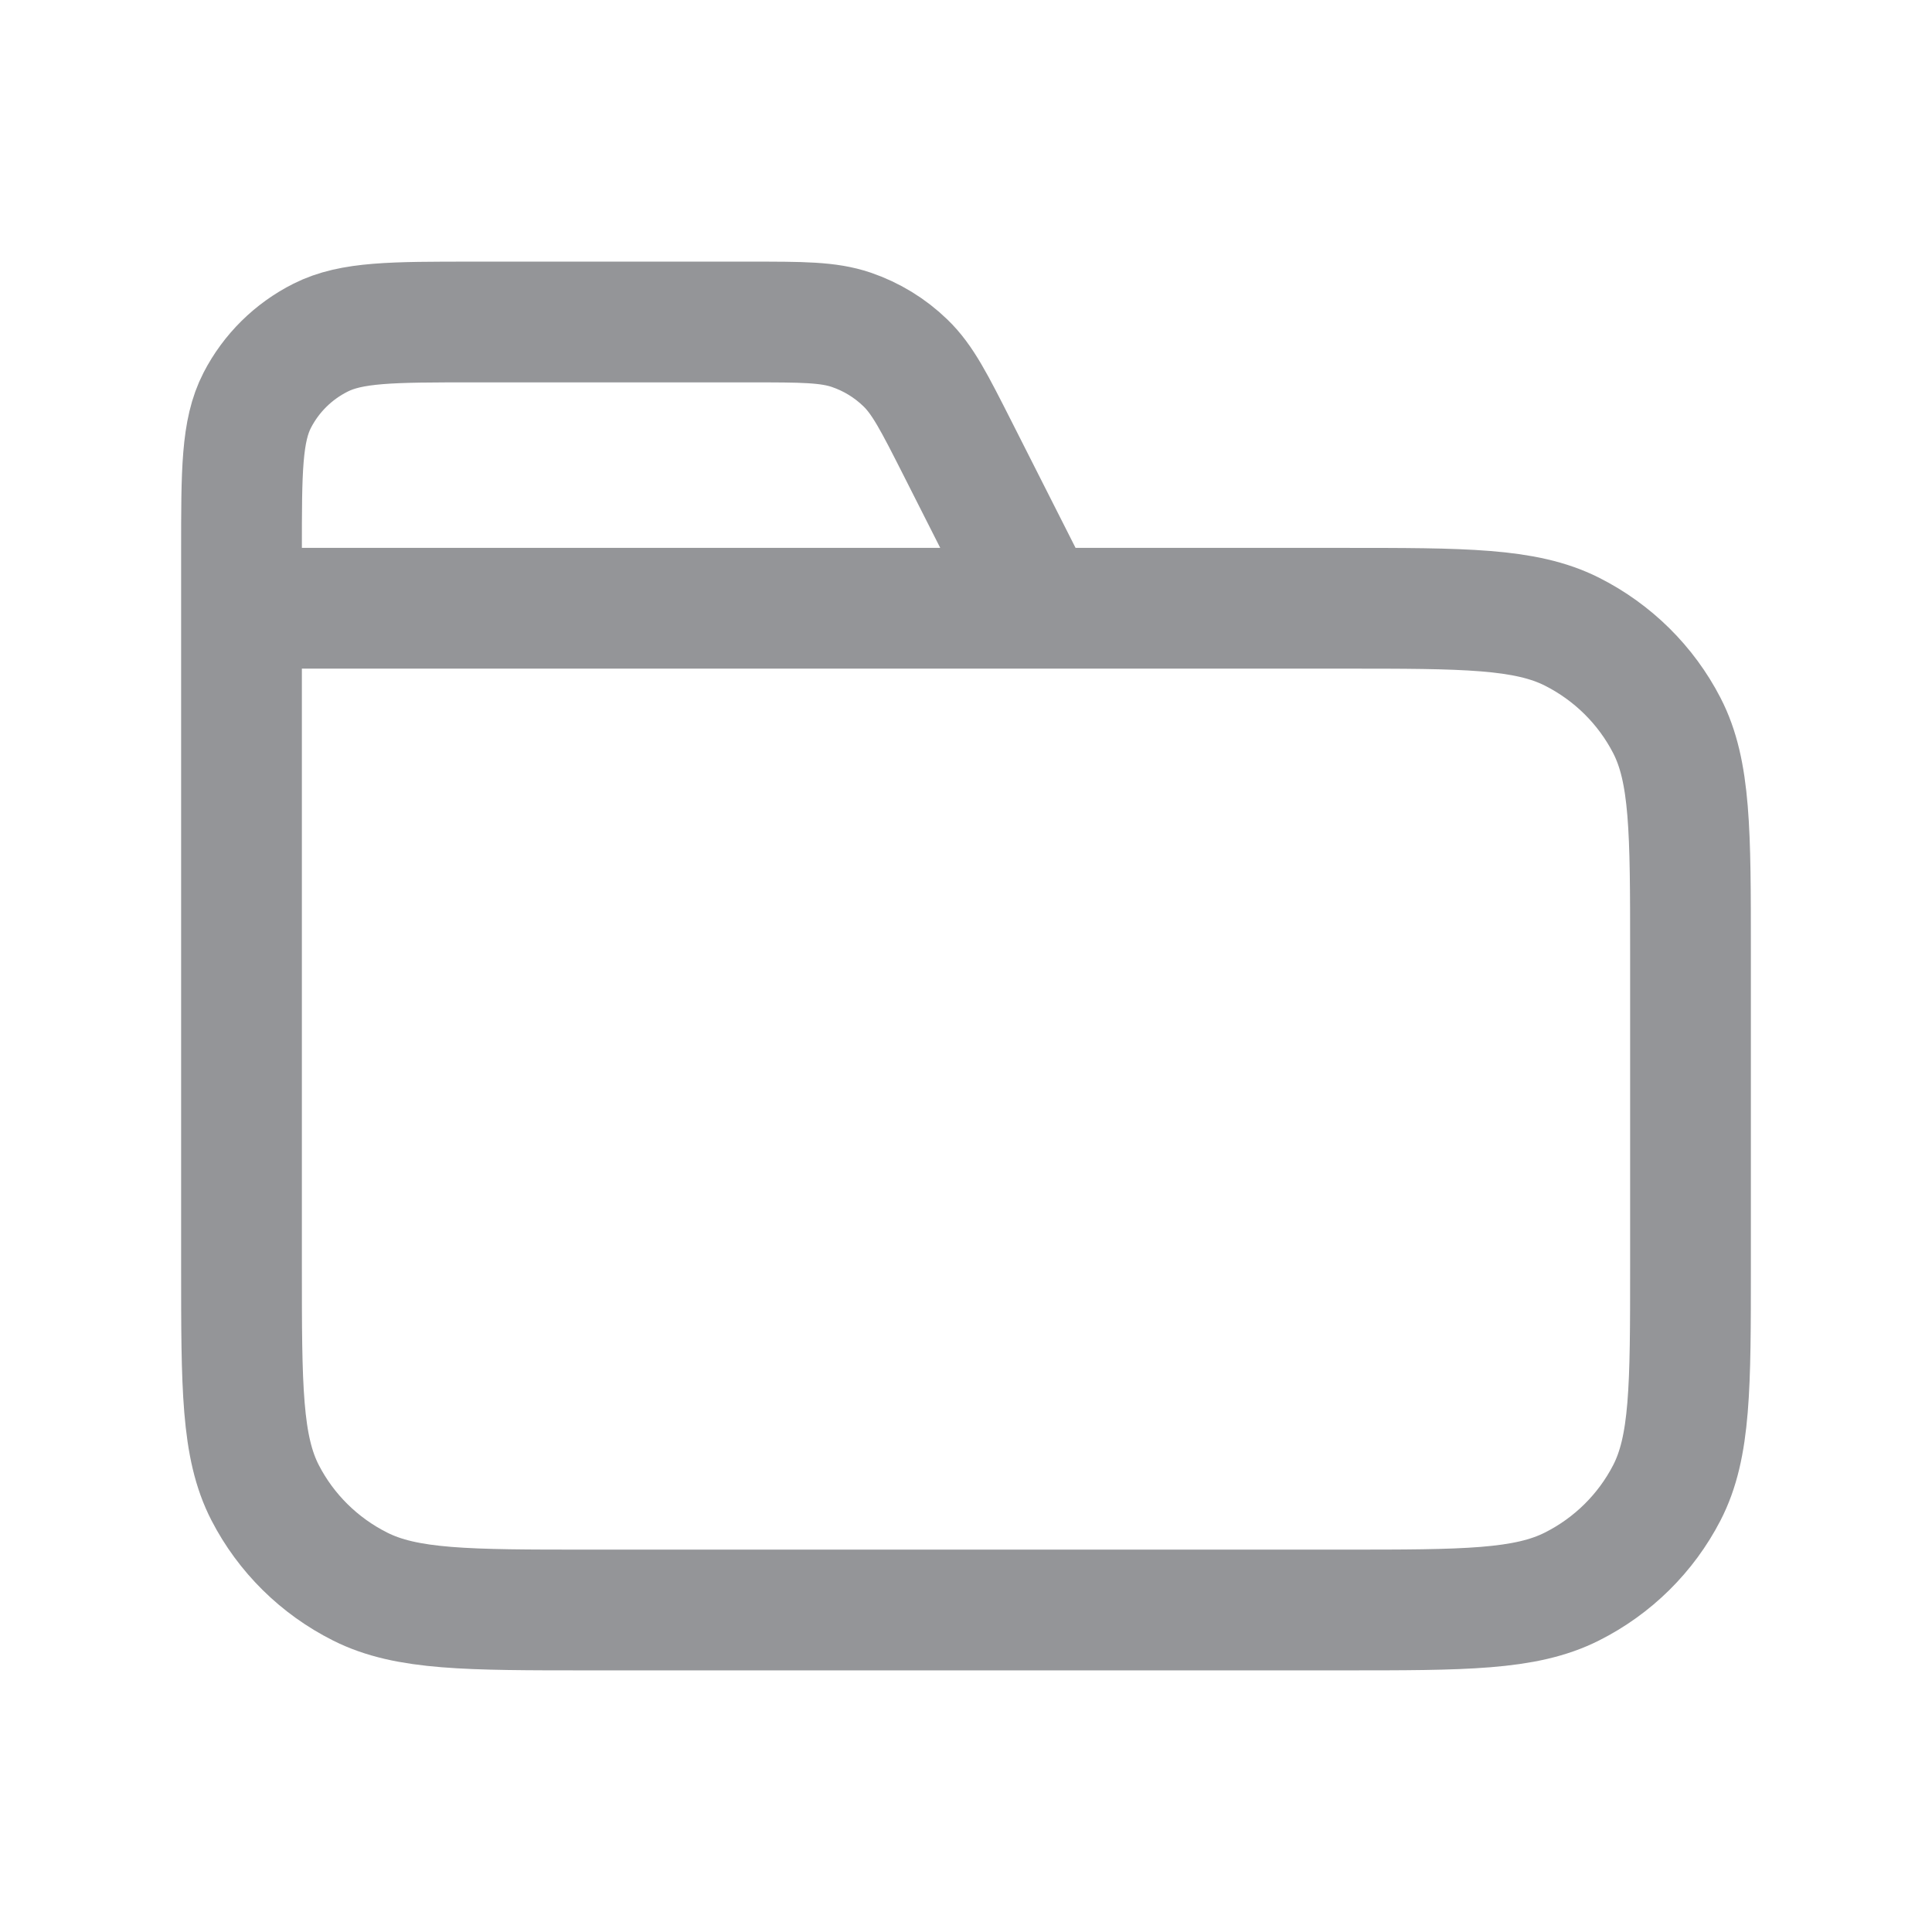 <svg width="24" height="24" viewBox="0 0 24 24" fill="none" xmlns="http://www.w3.org/2000/svg">
<path d="M12.9 7.556L11.896 5.572C11.607 5.002 11.463 4.716 11.247 4.508C11.056 4.323 10.827 4.183 10.575 4.097C10.289 4 9.966 4 9.32 4H5.88C4.872 4 4.368 4 3.983 4.194C3.644 4.364 3.369 4.636 3.196 4.971C3 5.351 3 5.849 3 6.844V7.556M3 7.556H16.68C18.192 7.556 18.948 7.556 19.526 7.846C20.034 8.102 20.447 8.51 20.706 9.012C21 9.582 21 10.329 21 11.822V15.733C21 17.227 21 17.974 20.706 18.544C20.447 19.046 20.034 19.454 19.526 19.709C18.948 20 18.192 20 16.68 20H7.32C5.808 20 5.052 20 4.474 19.709C3.966 19.454 3.553 19.046 3.294 18.544C3 17.974 3 17.227 3 15.733V7.556Z" stroke="#949598" stroke-width="1.5" stroke-linecap="round" stroke-linejoin="round"/>
</svg>
